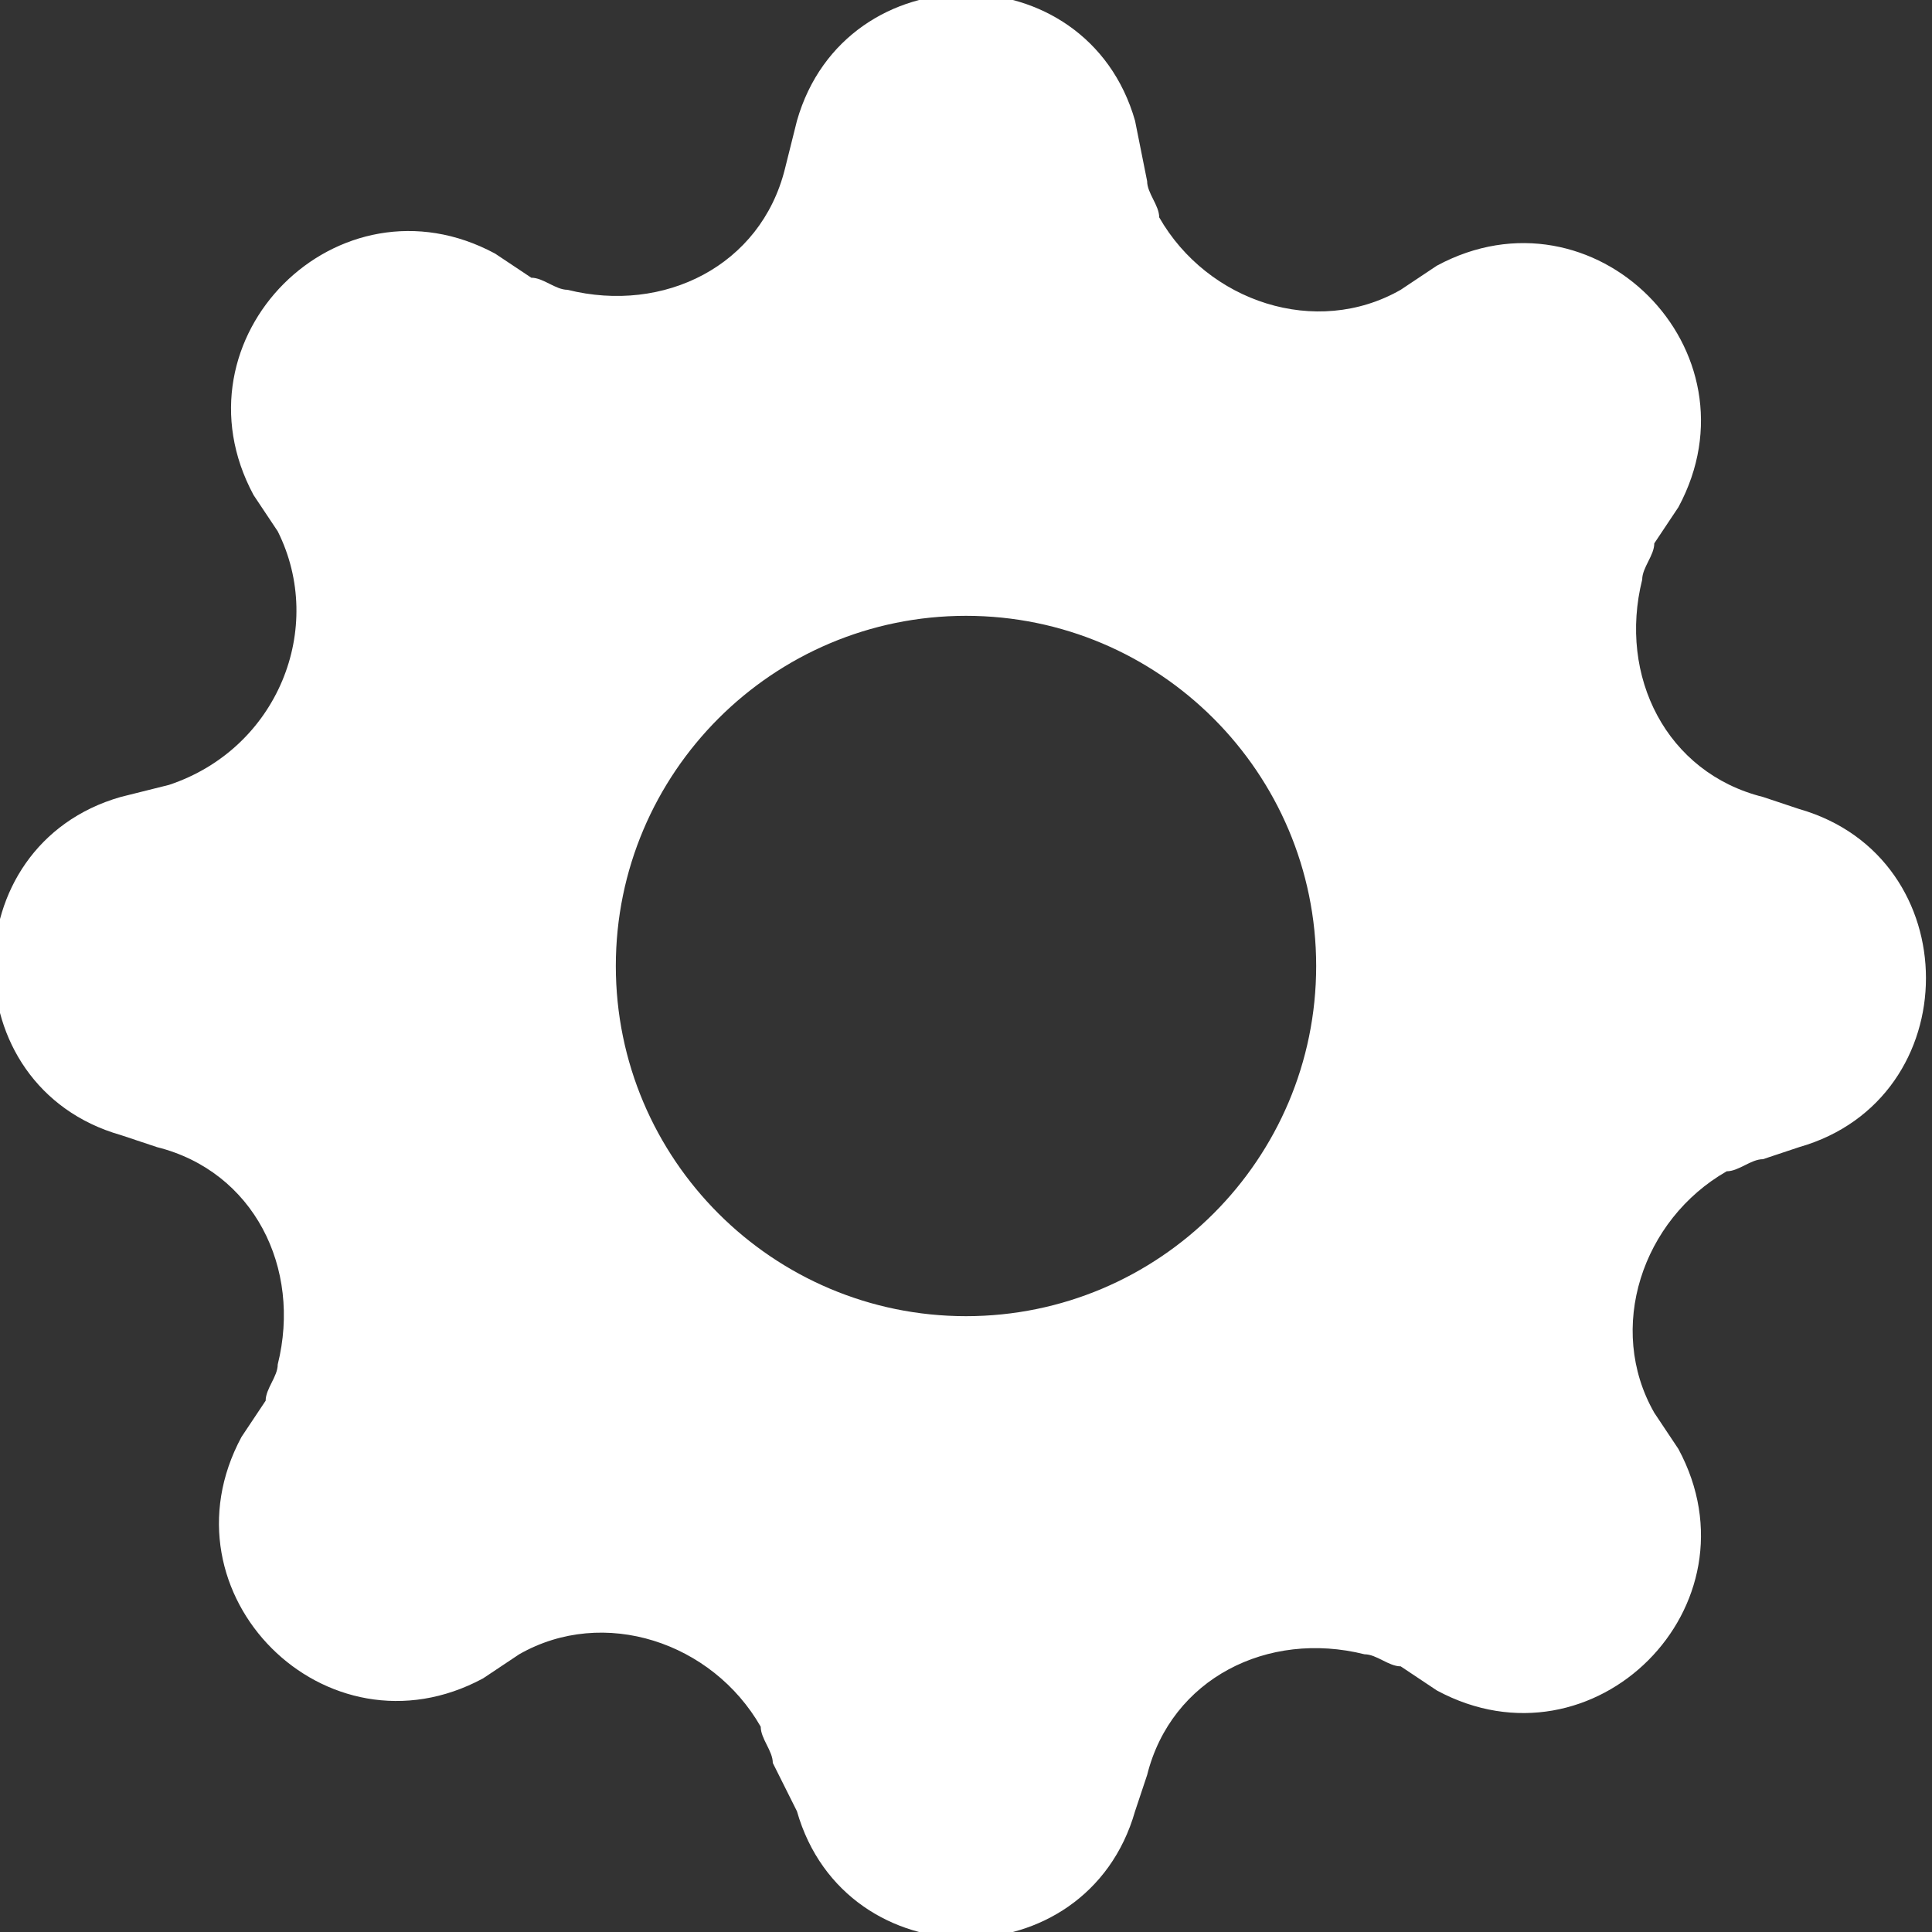 <?xml version="1.0" encoding="utf-8"?>
<!-- Generator: Adobe Illustrator 23.1.1, SVG Export Plug-In . SVG Version: 6.00 Build 0)  -->
<svg version="1.1" id="Layer_1" xmlns="http://www.w3.org/2000/svg" xmlns:xlink="http://www.w3.org/1999/xlink" x="0px" y="0px"
	 viewBox="0 0 16 16" style="enable-background:new 0 0 16 16;" xml:space="preserve">
<rect x="0" y="0" width="16" height="16" fill="#333333" stroke="none"/>
<style type="text/css">
	.st0{fill:#FFFFFF;}
</style>
<path class="st0" d="M9.4,1C9-0.4,7-0.4,6.6,1L6.5,1.4c-0.2,0.8-1,1.2-1.8,1c-0.1,0-0.2-0.1-0.3-0.1L4.1,2.1c-1.3-0.7-2.7,0.7-2,2
	l0.2,0.3c0.4,0.8,0,1.8-0.9,2.1L1,6.6C-0.4,7-0.4,9,1,9.4l0.3,0.1c0.8,0.2,1.2,1,1,1.8c0,0.1-0.1,0.2-0.1,0.3l-0.2,0.3
	c-0.7,1.3,0.7,2.7,2,2l0.3-0.2c0.7-0.4,1.6-0.1,2,0.6c0,0.1,0.1,0.2,0.1,0.3L6.6,15C7,16.4,9,16.4,9.4,15l0.1-0.3
	c0.2-0.8,1-1.2,1.8-1c0.1,0,0.2,0.1,0.3,0.1l0.3,0.2c1.3,0.7,2.7-0.7,2-2l-0.2-0.3c-0.4-0.7-0.1-1.6,0.6-2c0.1,0,0.2-0.1,0.3-0.1
	l0.3-0.1c1.4-0.4,1.4-2.4,0-2.8l-0.3-0.1c-0.8-0.2-1.2-1-1-1.8c0-0.1,0.1-0.2,0.1-0.3l0.2-0.3c0.7-1.3-0.7-2.7-2-2l-0.3,0.2
	c-0.7,0.4-1.6,0.1-2-0.6c0-0.1-0.1-0.2-0.1-0.3L9.4,1z M8,10.9c-1.6,0-2.9-1.3-2.9-2.9S6.4,5.1,8,5.1c1.6,0,2.9,1.3,2.9,2.9
	C10.9,9.6,9.6,10.9,8,10.9L8,10.9z"/>
</svg>
